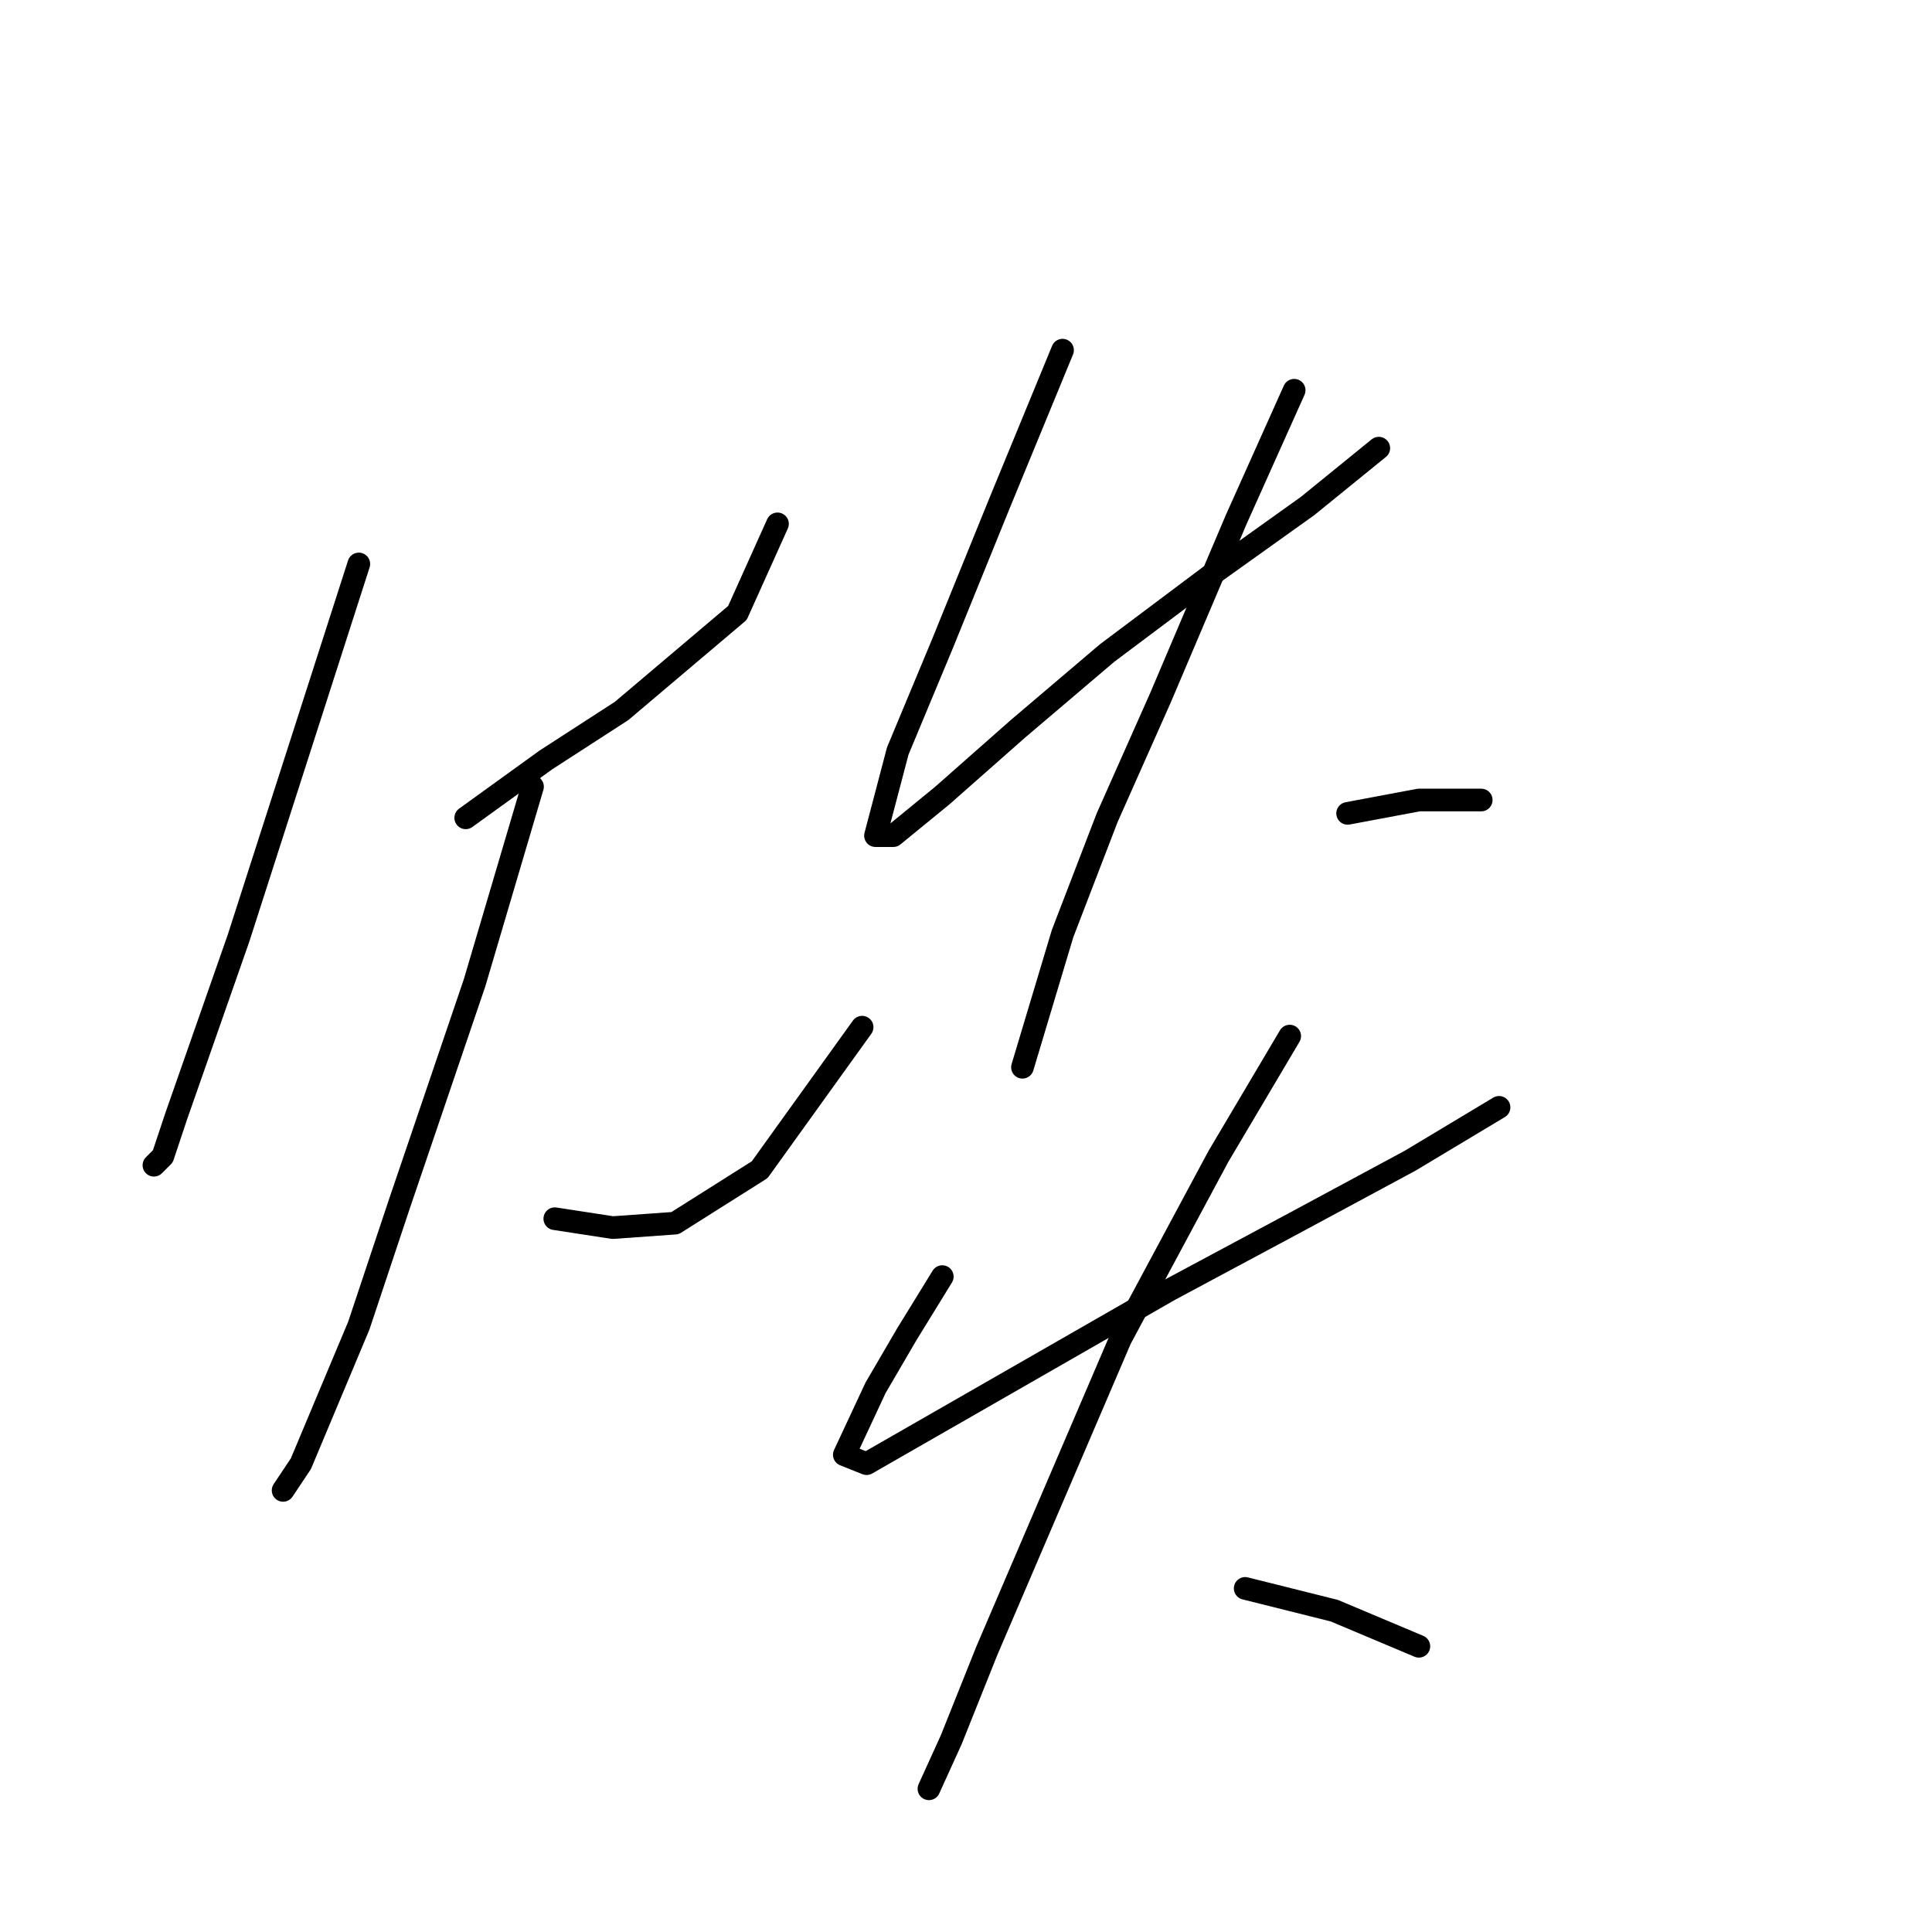 <?xml version="1.0" standalone="no"?>
    <svg width="256" height="256" xmlns="http://www.w3.org/2000/svg" version="1.1">
    <polyline stroke="black" stroke-width="3" stroke-linecap="round" fill="transparent" stroke-linejoin="round" points="47.545 74.727 31.61 124.302 23.347 147.909 21.577 153.221 20.396 154.401 20.396 154.401 " />
        <polyline stroke="black" stroke-width="3" stroke-linecap="round" fill="transparent" stroke-linejoin="round" points="61.709 108.367 72.333 100.695 82.366 94.203 97.711 81.219 103.022 69.415 103.022 69.415 " />
        <polyline stroke="black" stroke-width="3" stroke-linecap="round" fill="transparent" stroke-linejoin="round" points="70.562 104.236 62.89 130.204 52.857 159.713 47.545 175.648 39.872 193.944 37.512 197.485 37.512 197.485 " />
        <polyline stroke="black" stroke-width="3" stroke-linecap="round" fill="transparent" stroke-linejoin="round" points="73.513 161.484 81.185 162.664 89.448 162.074 100.662 154.992 114.236 136.106 114.236 136.106 " />
        <polyline stroke="black" stroke-width="3" stroke-linecap="round" fill="transparent" stroke-linejoin="round" points="140.794 46.398 132.531 66.464 124.859 85.35 118.957 99.514 116.006 110.728 118.367 110.728 124.859 105.416 134.892 96.563 146.696 86.53 160.86 75.907 173.254 67.054 182.697 59.382 182.697 59.382 " />
        <polyline stroke="black" stroke-width="3" stroke-linecap="round" fill="transparent" stroke-linejoin="round" points="171.484 51.709 163.811 68.825 153.778 92.432 146.696 108.367 140.794 123.712 135.482 141.417 135.482 141.417 " />
        <polyline stroke="black" stroke-width="3" stroke-linecap="round" fill="transparent" stroke-linejoin="round" points="178.566 107.777 188.009 106.006 196.271 106.006 196.271 106.006 " />
        <polyline stroke="black" stroke-width="3" stroke-linecap="round" fill="transparent" stroke-linejoin="round" points="124.859 169.156 120.138 176.828 116.006 183.911 111.875 192.763 114.826 193.944 154.958 170.927 171.484 162.074 186.828 153.811 198.632 146.729 198.632 146.729 " />
        <polyline stroke="black" stroke-width="3" stroke-linecap="round" fill="transparent" stroke-linejoin="round" points="170.893 137.286 161.451 153.221 148.466 177.419 137.843 202.206 130.761 218.732 126.039 230.535 123.089 237.027 123.089 237.027 " />
        <polyline stroke="black" stroke-width="3" stroke-linecap="round" fill="transparent" stroke-linejoin="round" points="164.992 210.469 176.795 213.42 188.009 218.141 188.009 218.141 " />
        </svg>